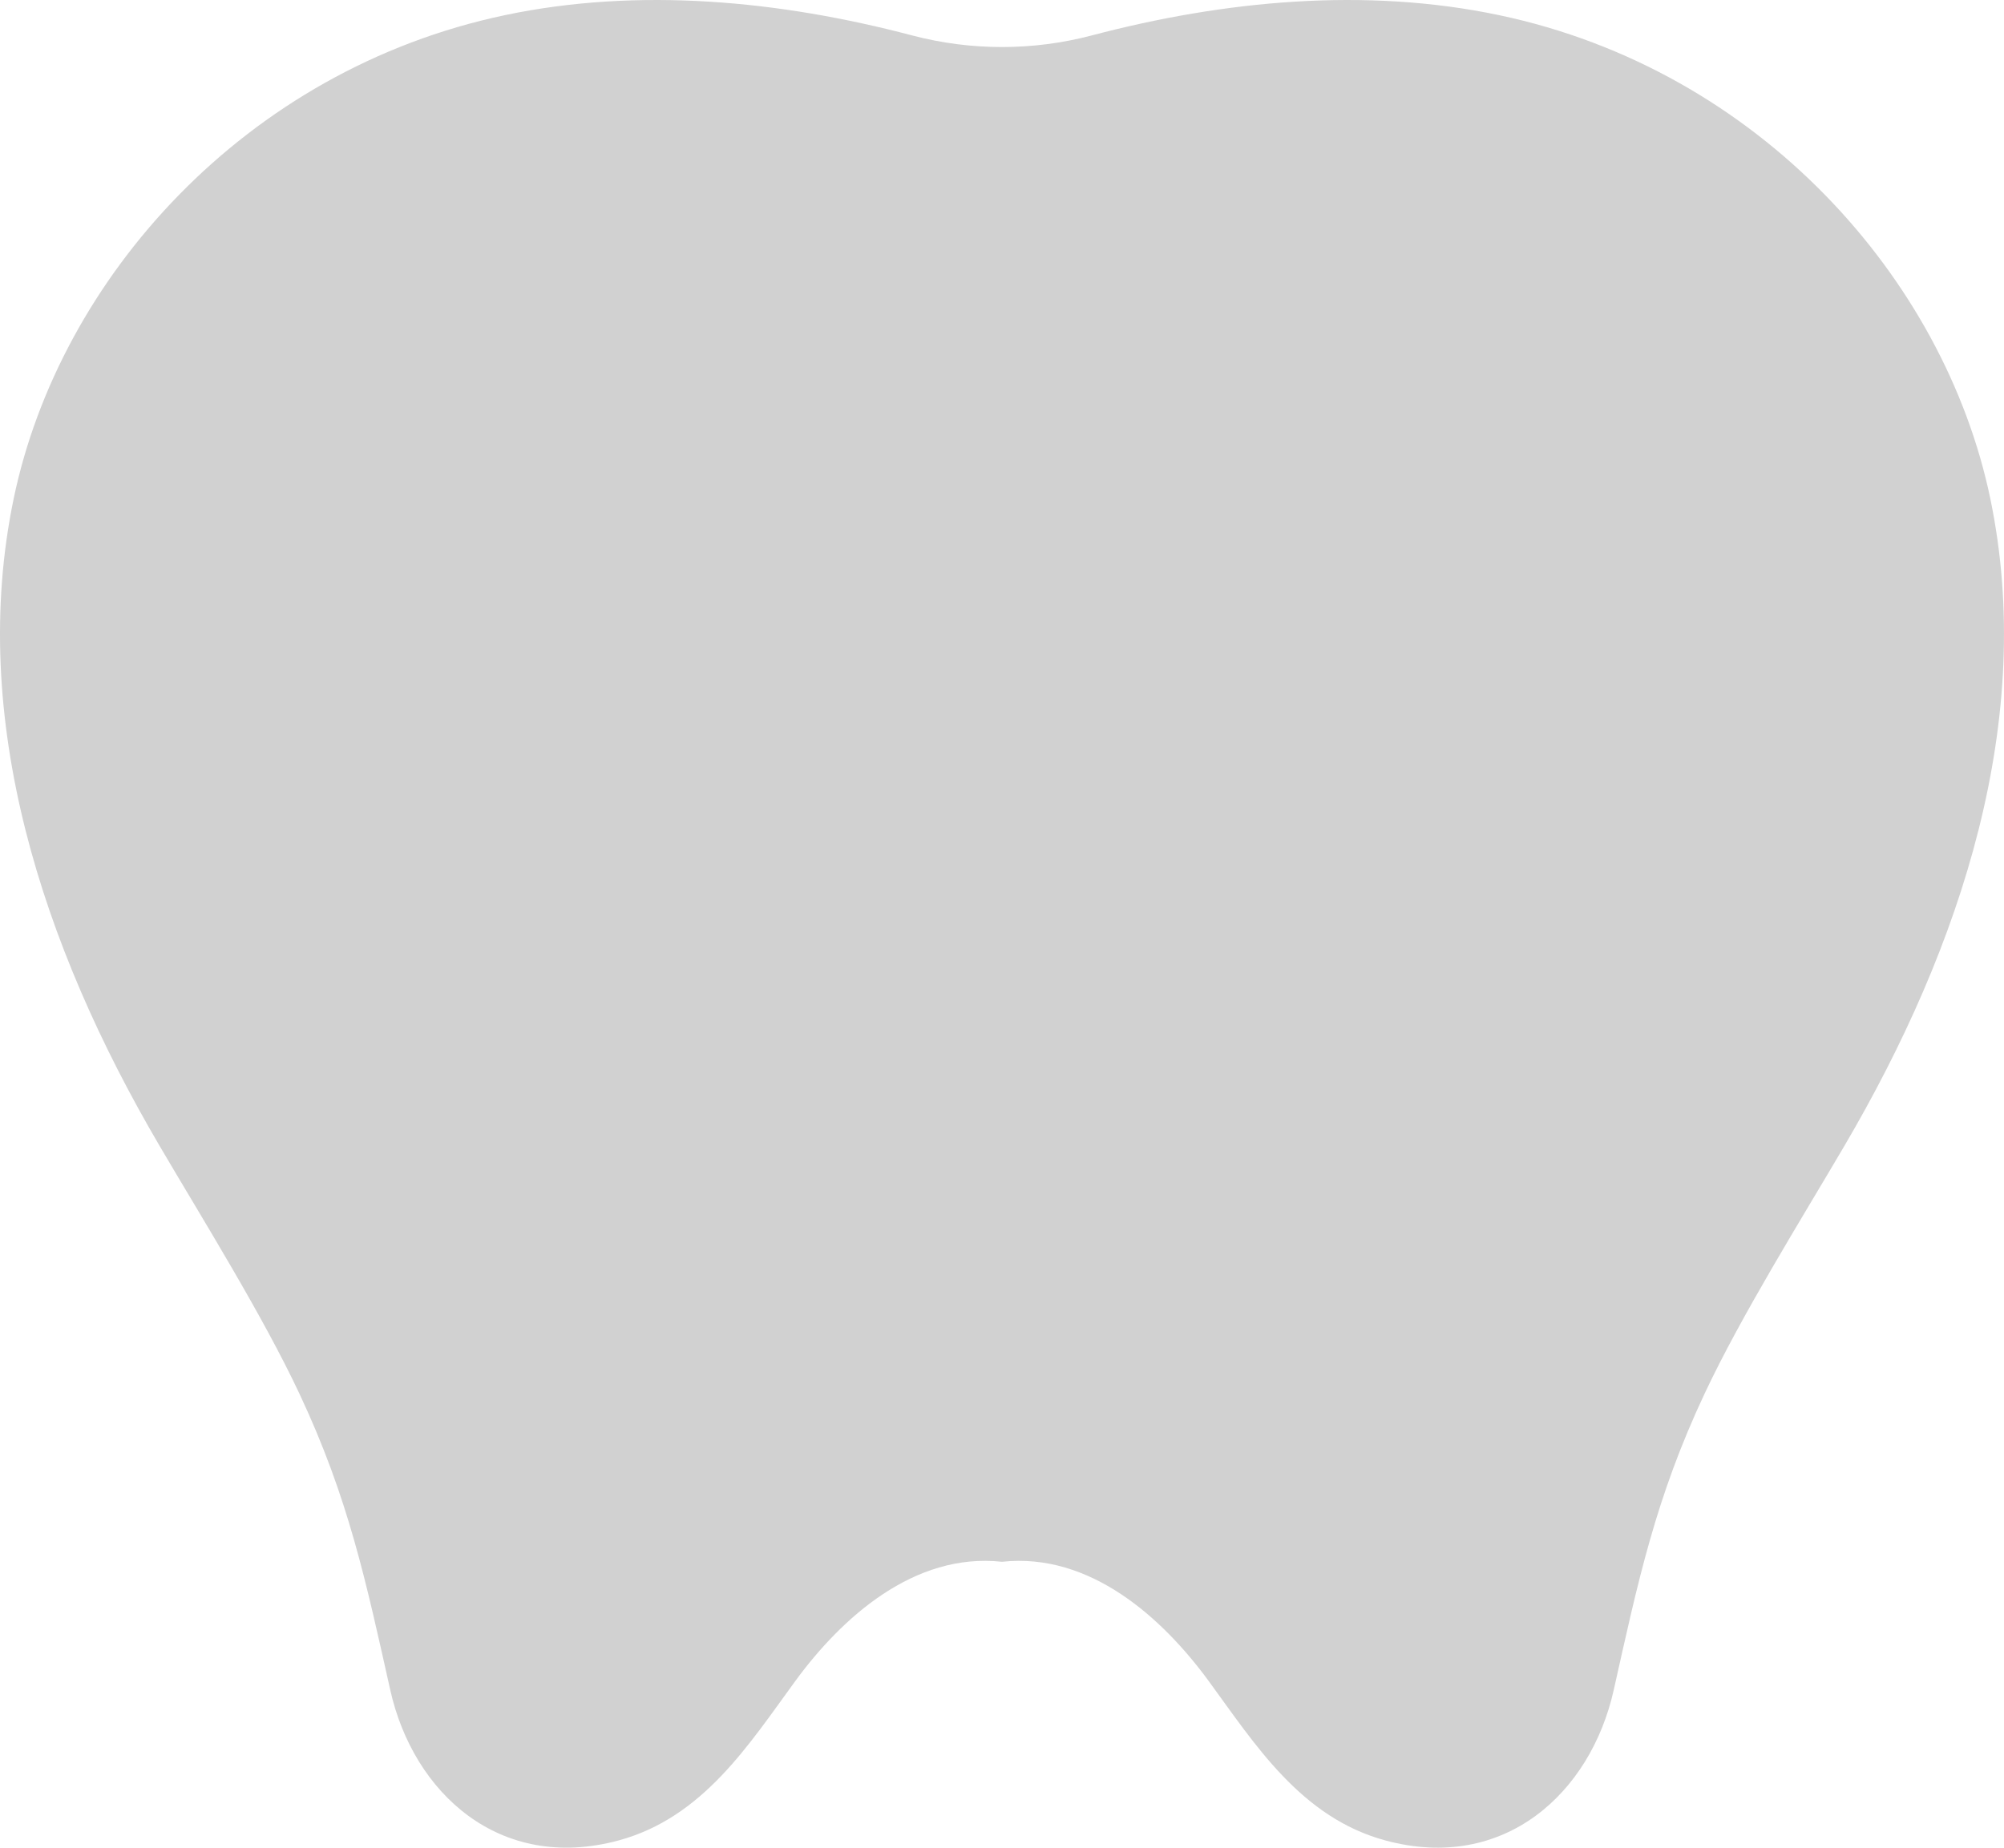 <?xml version="1.0" encoding="utf-8"?>
<!-- Generator: Adobe Illustrator 15.0.0, SVG Export Plug-In . SVG Version: 6.00 Build 0)  -->
<!DOCTYPE svg PUBLIC "-//W3C//DTD SVG 1.1//EN" "http://www.w3.org/Graphics/SVG/1.1/DTD/svg11.dtd">
<svg version="1.1" id="レイヤー_1" xmlns="http://www.w3.org/2000/svg" xmlns:xlink="http://www.w3.org/1999/xlink" x="0px"
	 y="0px" width="622.488px" height="574.08px" viewBox="0 0 622.488 574.08" enable-background="new 0 0 622.488 574.08"
	 xml:space="preserve">
<path id="パス_46055" fill="#D1D1D1" d="M311.243,485.251c27.376-2.965,49.853,17.443,64.23,37.094
	c14.379,19.651,28.67,42.44,54.94,49.513c36.913,9.937,63.683-14.816,70.827-46.679c7.543-33.64,12.932-59.621,28.286-92.255
	c11.479-24.399,29.72-53.616,43.358-76.847c36.585-62.313,59.56-132.827,45.34-201.187C604.01,86.53,546.364,21.728,465.704,4.719
	c-41.537-8.759-85.495-4.552-126.569,6.289c-18.292,4.811-37.518,4.811-55.81,0C242.26,0.166,198.312-4.039,156.782,4.718
	C76.122,21.727,18.477,86.529,4.258,154.889c-14.219,68.36,8.754,138.877,45.34,201.187c13.64,23.231,31.879,52.448,43.36,76.847
	c15.355,32.633,20.744,58.615,28.286,92.255c7.144,31.862,33.914,56.615,70.827,46.677c26.271-7.07,40.56-29.859,54.94-49.511
	C261.391,502.694,283.867,482.285,311.243,485.251"/>
</svg>
